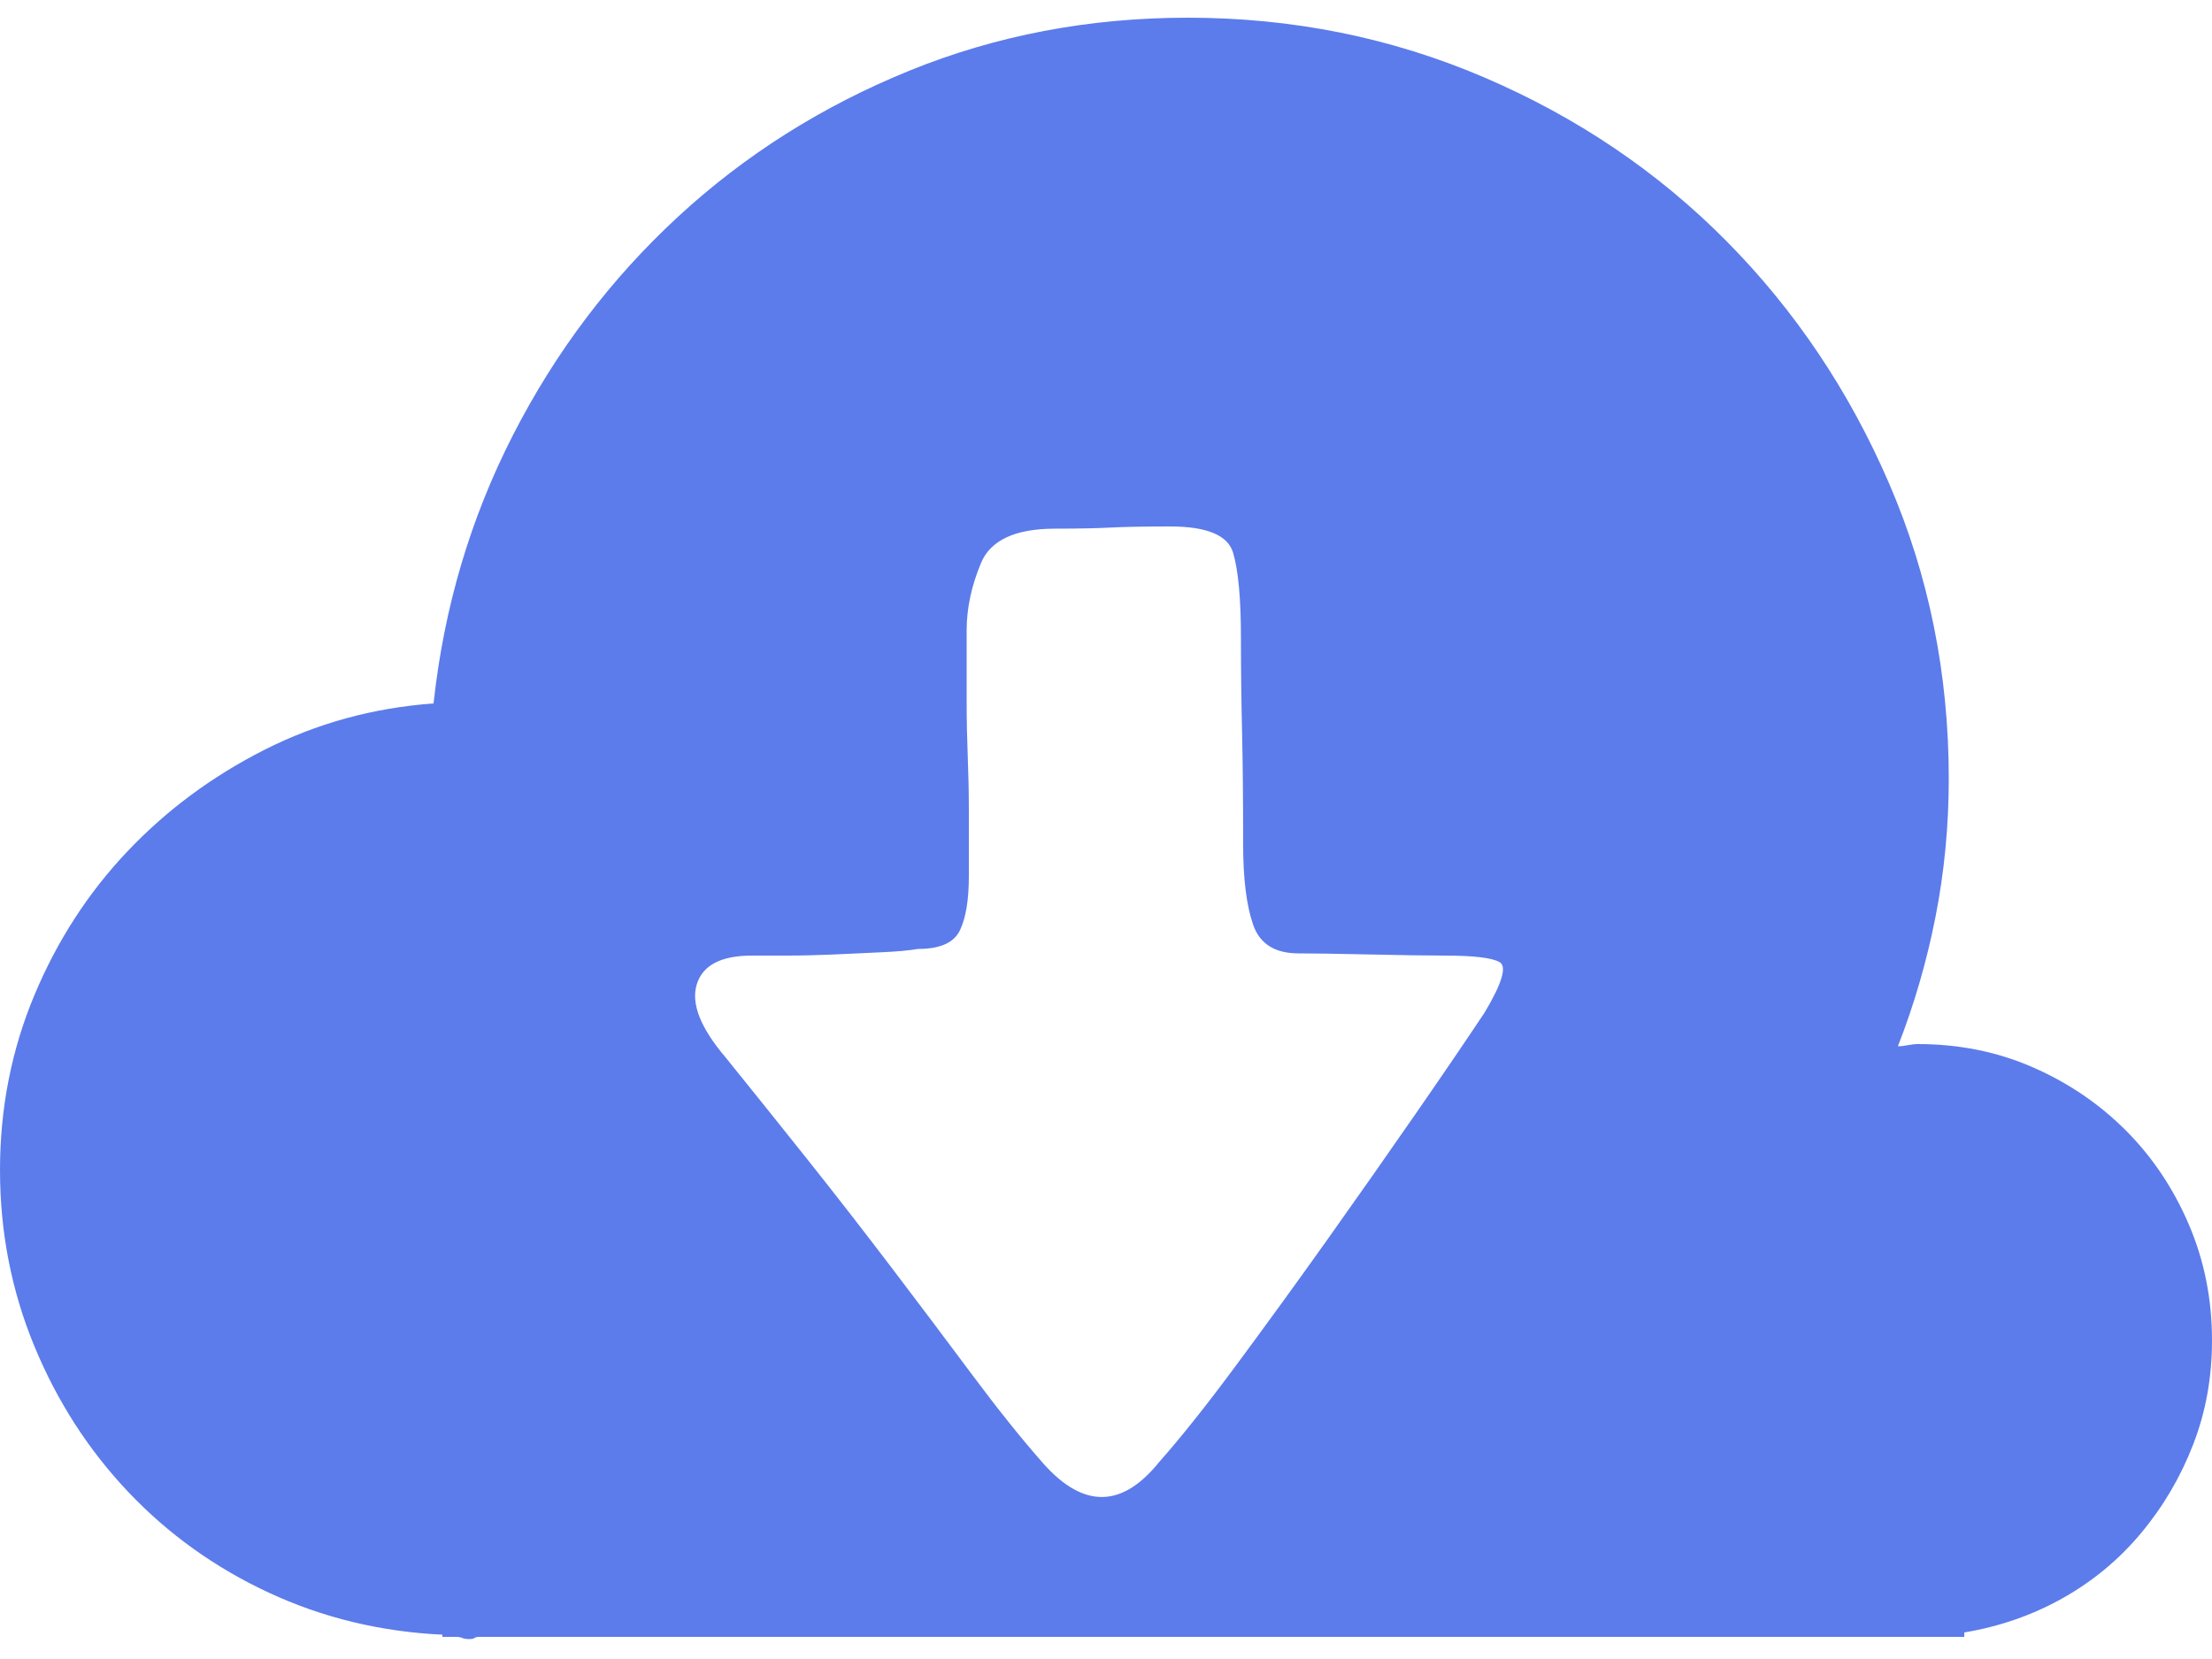 <svg width="16" height="12" viewBox="0 0 16 12" fill="none" xmlns="http://www.w3.org/2000/svg">
<path d="M16 9.696C16 9.963 15.955 10.213 15.864 10.448C15.773 10.683 15.648 10.896 15.488 11.088C15.328 11.28 15.139 11.437 14.92 11.56C14.701 11.683 14.464 11.765 14.208 11.808V11.84H13.872H13.856H3.472C3.451 11.84 3.437 11.843 3.432 11.848C3.427 11.853 3.413 11.856 3.392 11.856C3.371 11.856 3.355 11.853 3.344 11.848C3.333 11.843 3.317 11.84 3.296 11.84H3.2V11.824C2.752 11.803 2.333 11.701 1.944 11.52C1.555 11.339 1.216 11.096 0.928 10.792C0.64 10.488 0.413 10.136 0.248 9.736C0.083 9.336 0 8.912 0 8.464C0 8.016 0.083 7.595 0.248 7.2C0.413 6.805 0.637 6.459 0.92 6.16C1.203 5.861 1.533 5.616 1.912 5.424C2.291 5.232 2.699 5.12 3.136 5.088C3.211 4.395 3.403 3.747 3.712 3.144C4.021 2.541 4.419 2.016 4.904 1.568C5.389 1.12 5.947 0.768 6.576 0.512C7.205 0.256 7.877 0.128 8.592 0.128C9.349 0.128 10.064 0.272 10.736 0.56C11.408 0.848 11.992 1.243 12.488 1.744C12.984 2.245 13.376 2.829 13.664 3.496C13.952 4.163 14.096 4.875 14.096 5.632C14.096 5.973 14.064 6.307 14 6.632C13.936 6.957 13.845 7.269 13.728 7.568C13.749 7.568 13.773 7.565 13.8 7.56C13.827 7.555 13.851 7.552 13.872 7.552C14.171 7.552 14.448 7.608 14.704 7.72C14.96 7.832 15.184 7.984 15.376 8.176C15.568 8.368 15.72 8.595 15.832 8.856C15.944 9.117 16 9.397 16 9.696ZM10.736 7.328C10.864 7.115 10.901 6.992 10.848 6.96C10.795 6.928 10.661 6.912 10.448 6.912C10.32 6.912 10.141 6.909 9.912 6.904C9.683 6.899 9.509 6.896 9.392 6.896C9.221 6.896 9.112 6.827 9.064 6.688C9.016 6.549 8.992 6.357 8.992 6.112C8.992 5.771 8.989 5.496 8.984 5.288C8.979 5.08 8.976 4.853 8.976 4.608C8.976 4.331 8.957 4.128 8.92 4C8.883 3.872 8.731 3.808 8.464 3.808C8.272 3.808 8.128 3.811 8.032 3.816C7.936 3.821 7.803 3.824 7.632 3.824C7.344 3.824 7.165 3.907 7.096 4.072C7.027 4.237 6.992 4.4 6.992 4.56V5.072C6.992 5.211 6.995 5.344 7 5.472C7.005 5.6 7.008 5.733 7.008 5.872V6.336C7.008 6.507 6.987 6.637 6.944 6.728C6.901 6.819 6.8 6.864 6.64 6.864C6.576 6.875 6.488 6.883 6.376 6.888C6.264 6.893 6.149 6.899 6.032 6.904C5.915 6.909 5.803 6.912 5.696 6.912H5.44C5.216 6.912 5.083 6.981 5.04 7.12C4.997 7.259 5.067 7.435 5.248 7.648C5.429 7.872 5.624 8.115 5.832 8.376C6.04 8.637 6.245 8.901 6.448 9.168C6.651 9.435 6.845 9.693 7.032 9.944C7.219 10.195 7.392 10.411 7.552 10.592C7.84 10.912 8.117 10.907 8.384 10.576C8.544 10.395 8.731 10.16 8.944 9.872C9.157 9.584 9.376 9.283 9.6 8.968C9.824 8.653 10.037 8.349 10.24 8.056C10.443 7.763 10.608 7.52 10.736 7.328Z" fill="#5C7CEB"/>
</svg>
